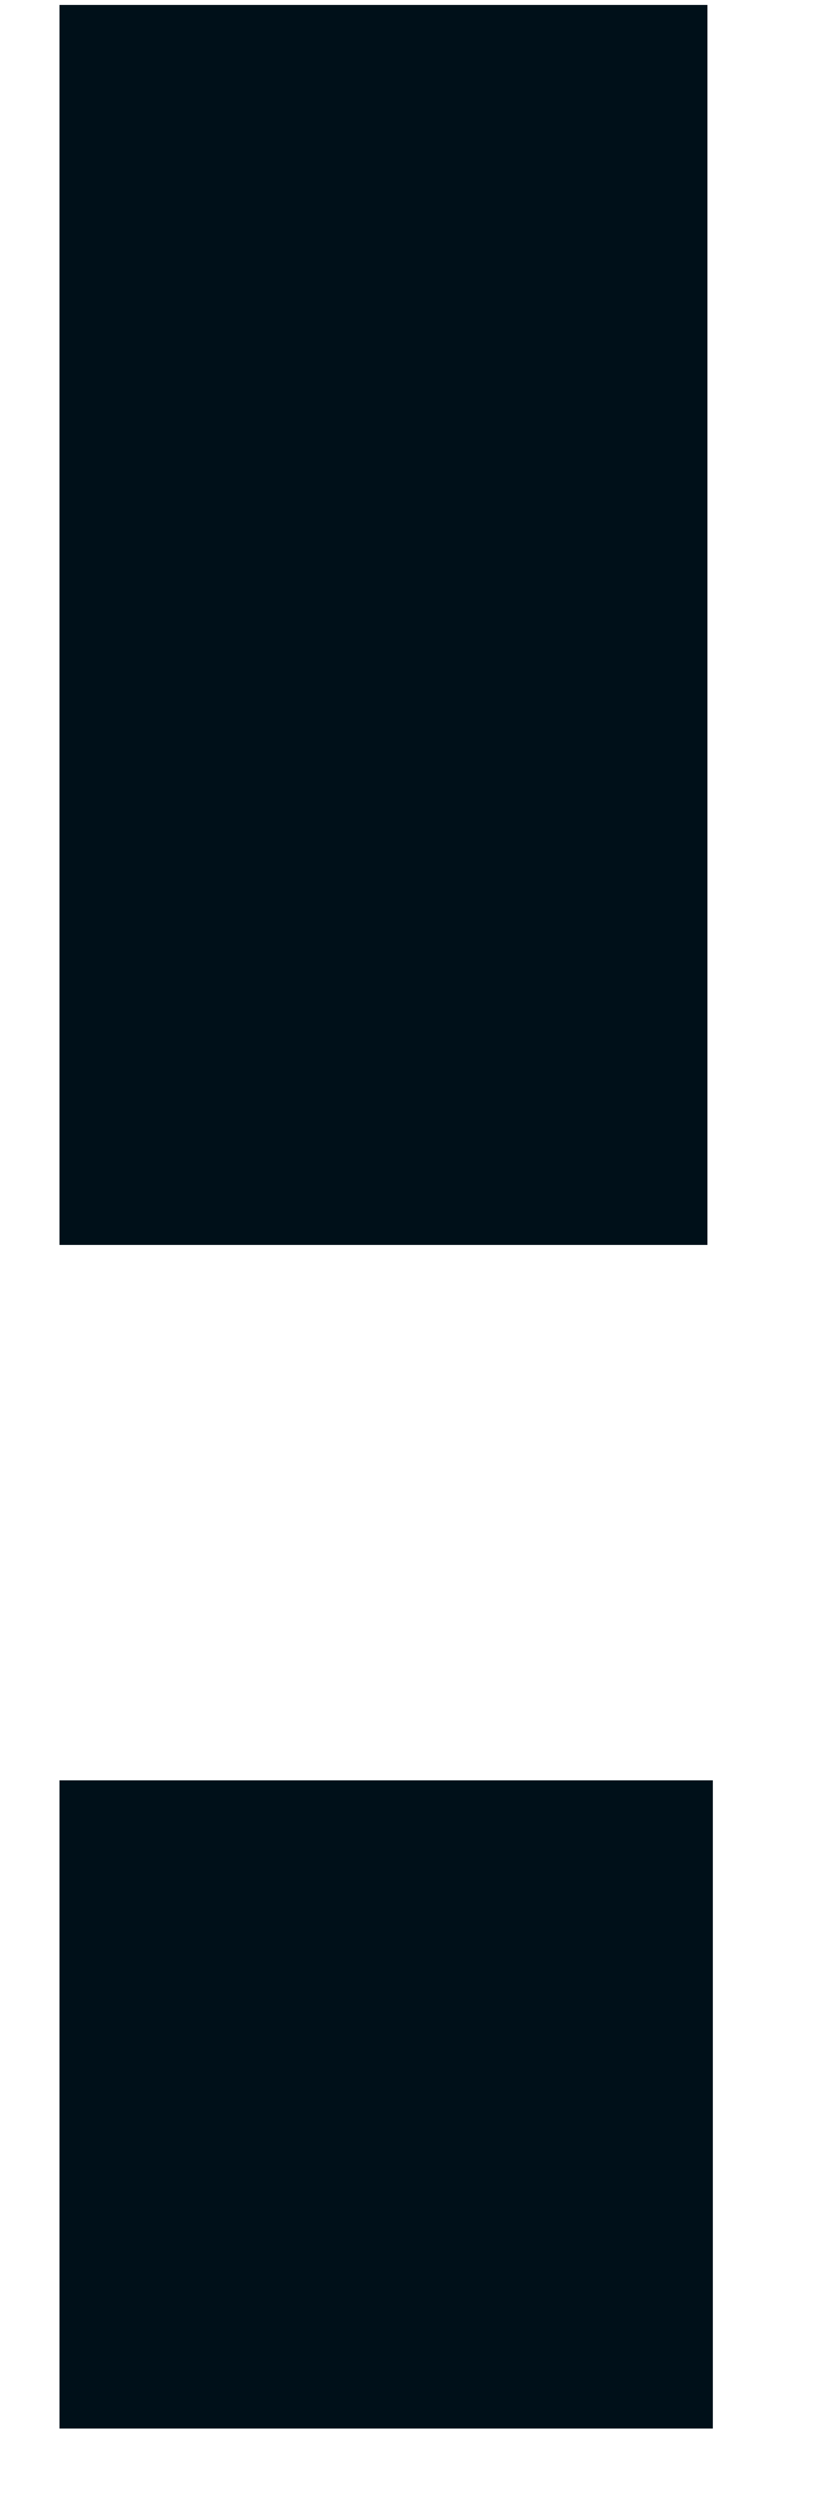 <svg xmlns="http://www.w3.org/2000/svg" width="6" height="18" viewBox="0 0 6 18" fill="none">
  <path d="M2.762 15.152H2.801M2.762 2.369V6.63" stroke="#001019" stroke-width="4.667" stroke-linecap="square" stroke-linejoin="round"/>
</svg>